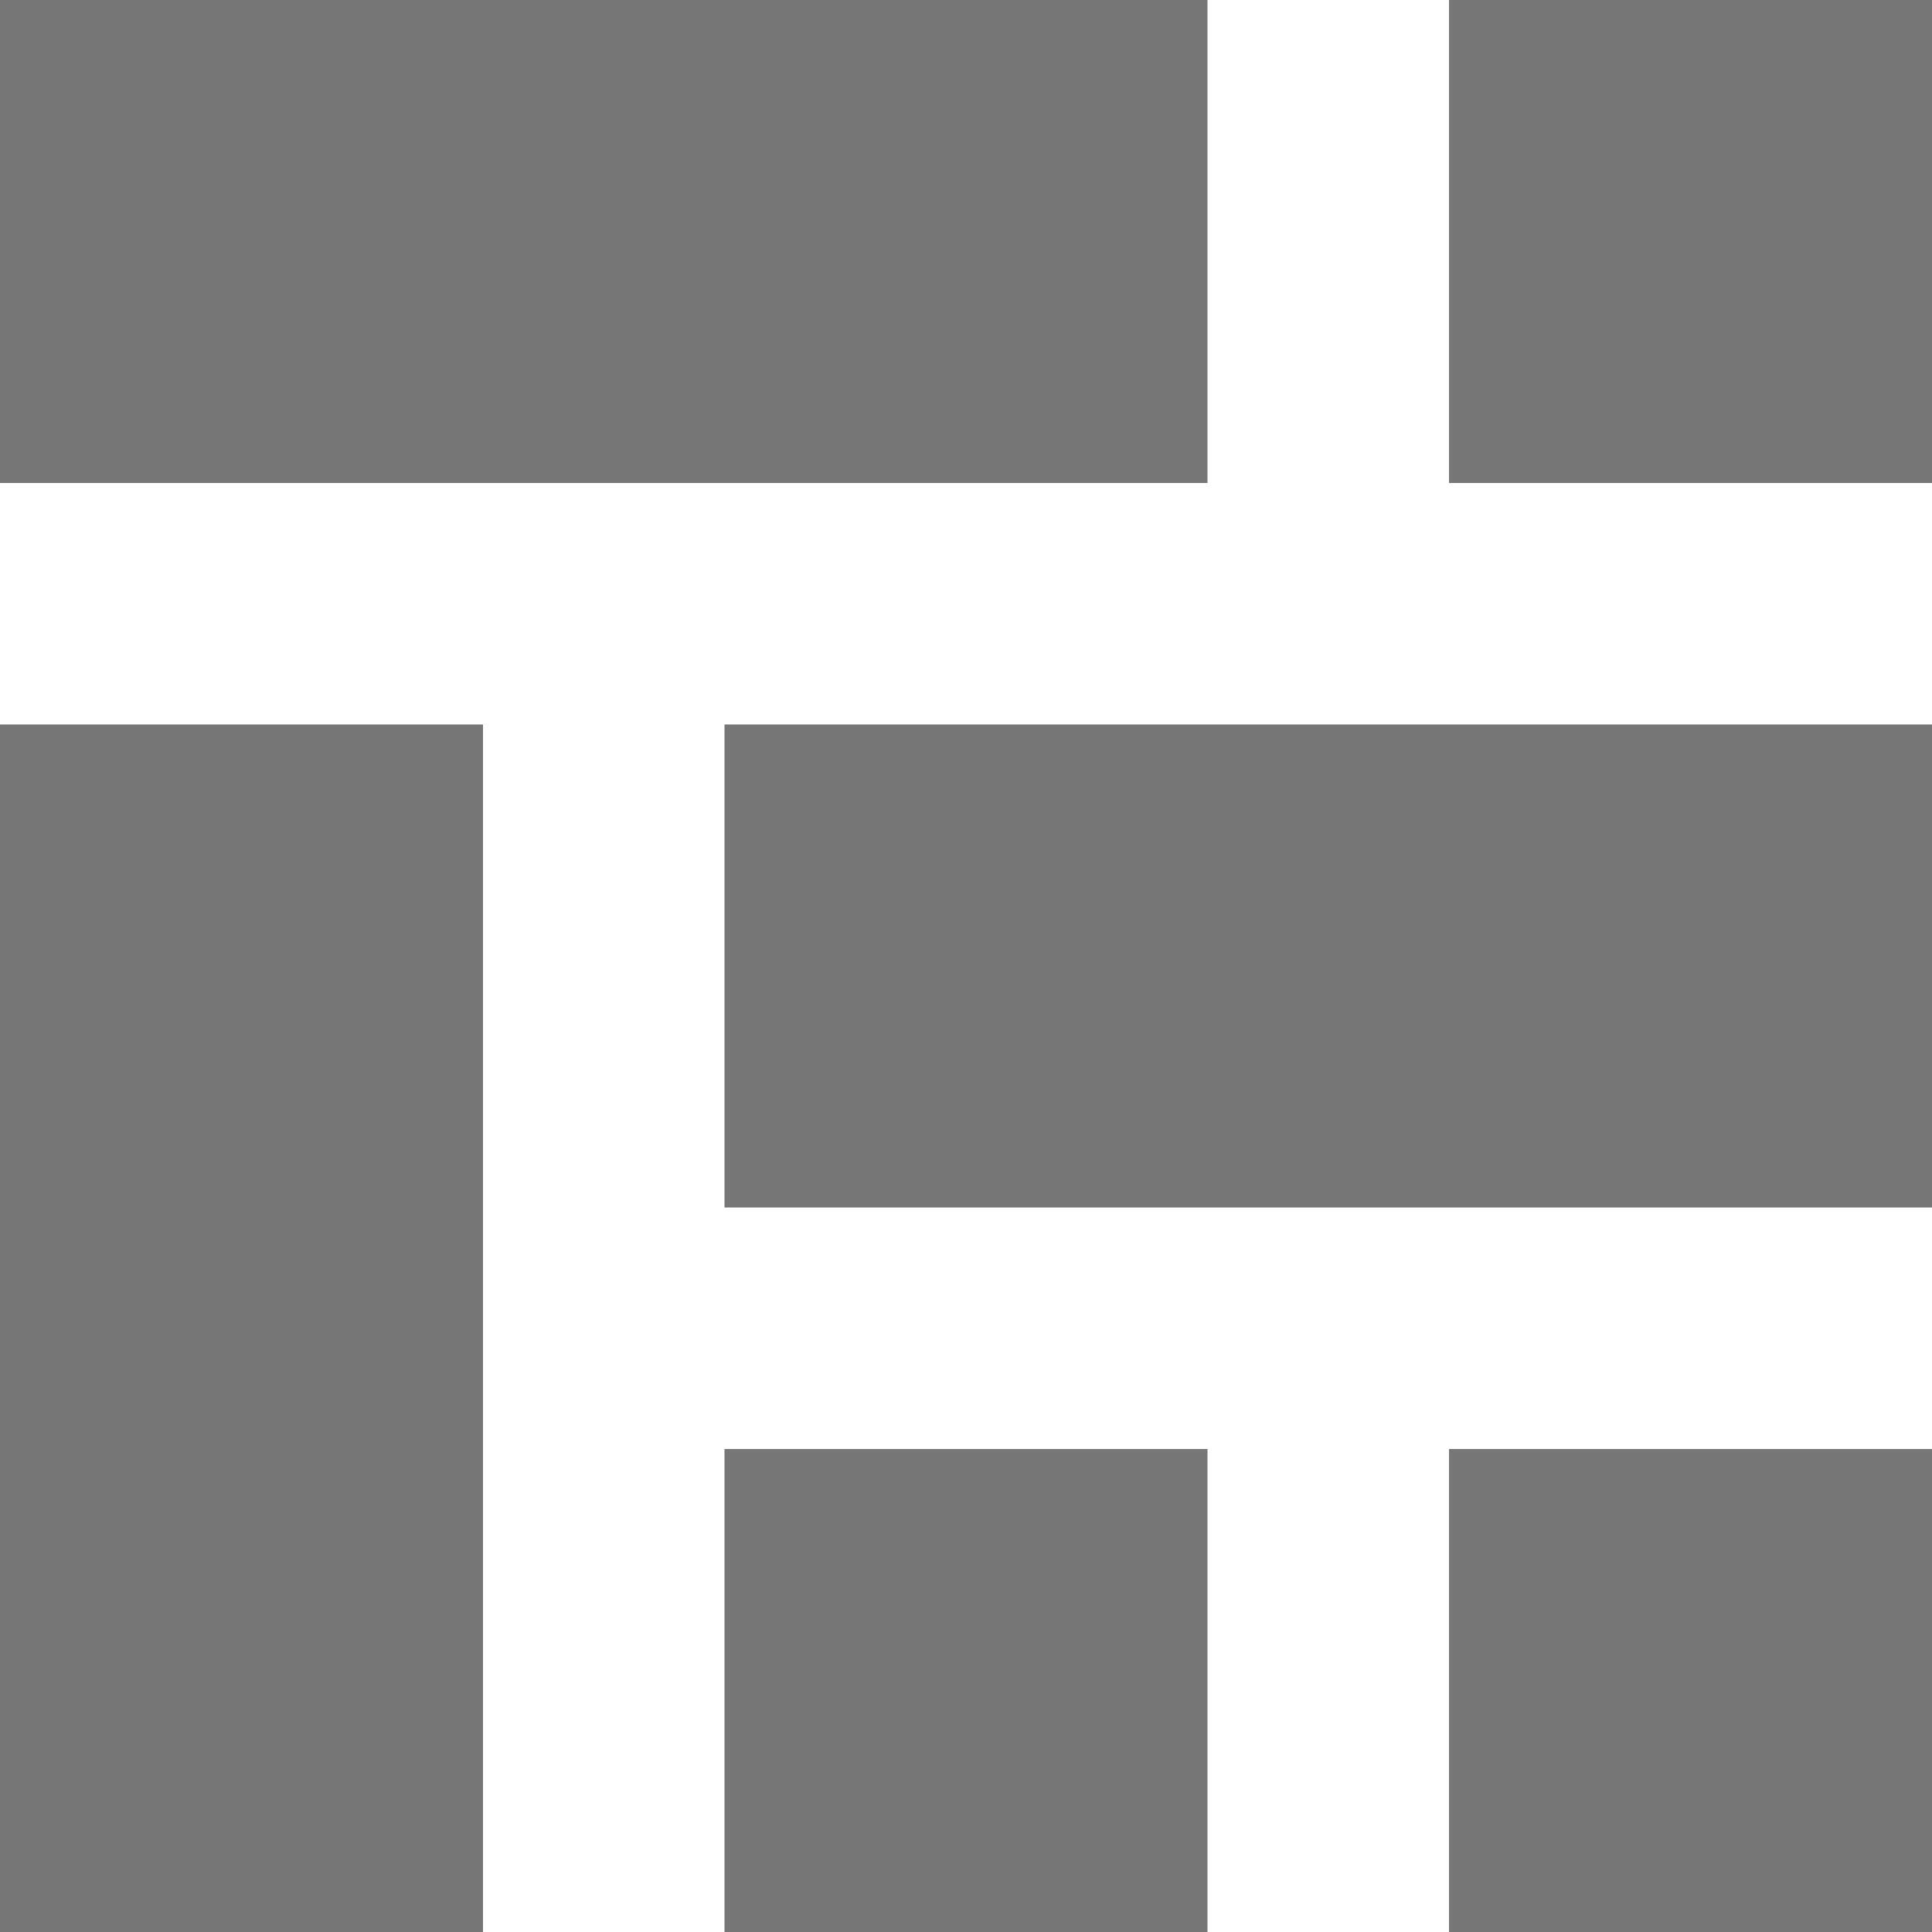 <svg xmlns="http://www.w3.org/2000/svg" width="48" height="48" viewBox="0 0 1024 1024" fill="#777"><path d="M0 0h640v256h-640zm768 0h256v256h-256zm-768 384h256v640h-256zm384 0h640v256h-640zm0 384h256v256h-256zm384 0h256v256h-256z"/></svg>